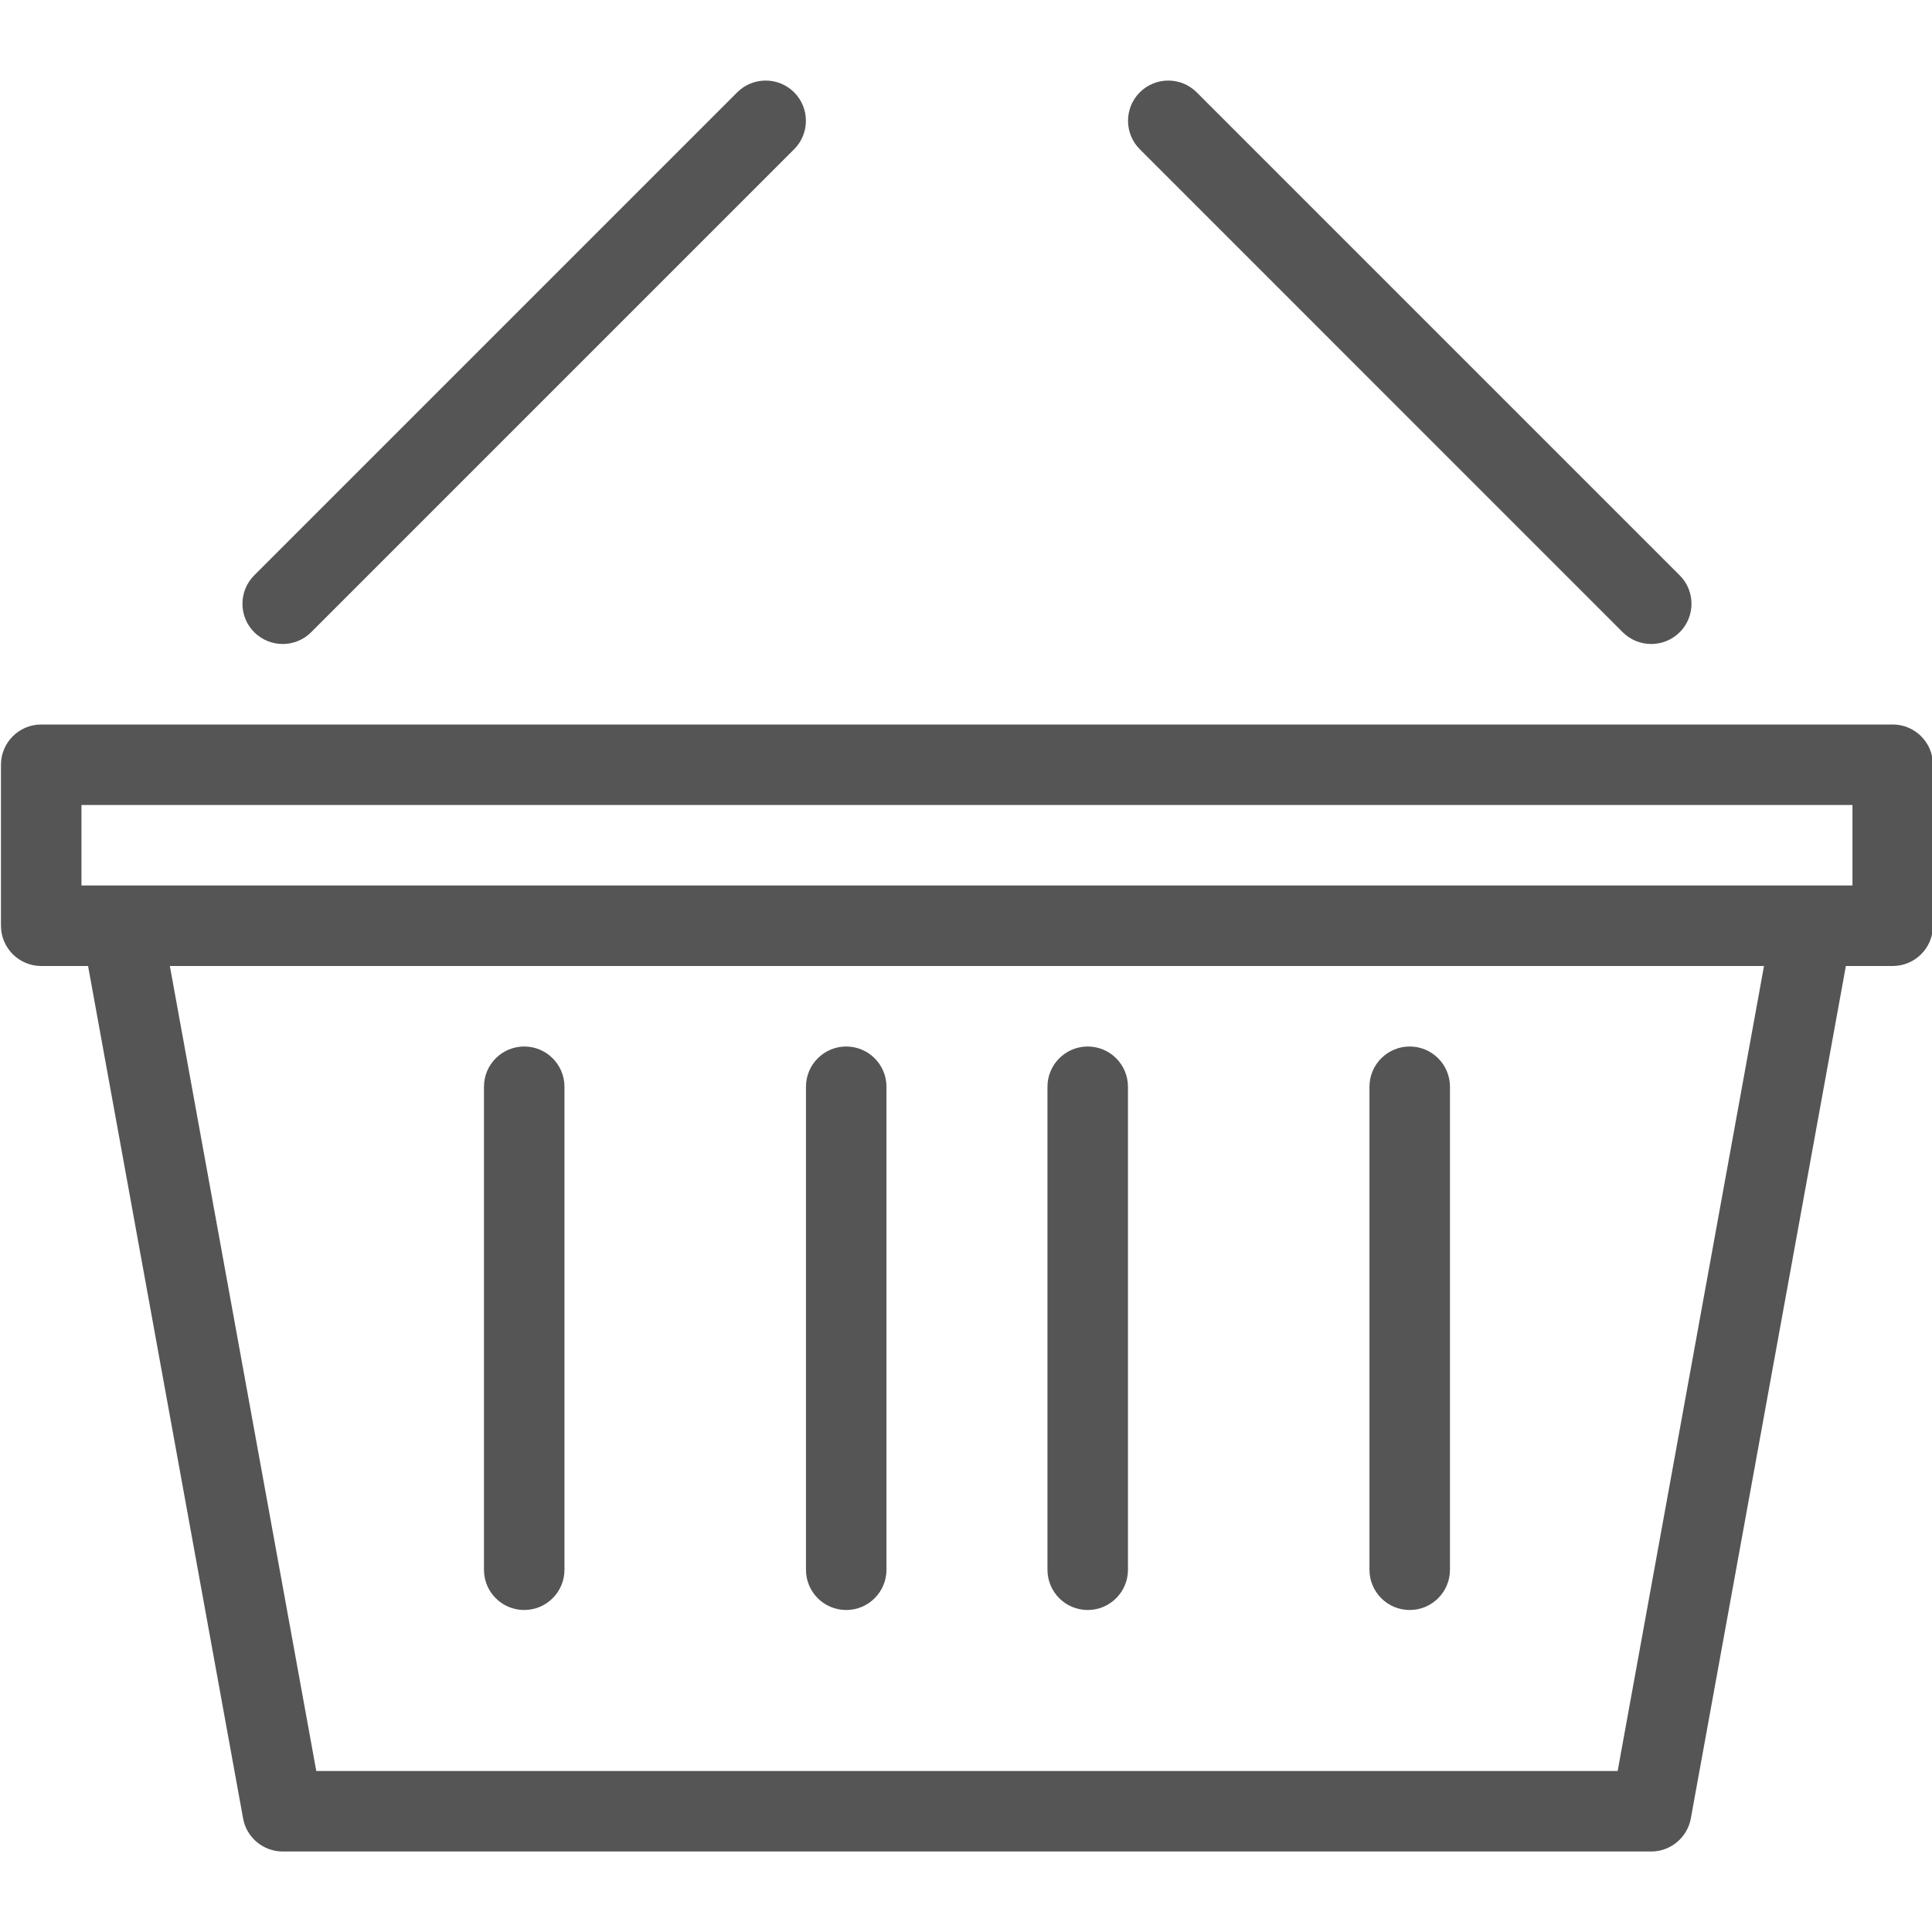 <?xml version="1.0" encoding="utf-8"?>
<!-- Generator: Adobe Illustrator 16.0.3, SVG Export Plug-In . SVG Version: 6.00 Build 0)  -->
<!DOCTYPE svg PUBLIC "-//W3C//DTD SVG 1.1//EN" "http://www.w3.org/Graphics/SVG/1.1/DTD/svg11.dtd">
<svg version="1.1" xmlns="http://www.w3.org/2000/svg" xmlns:xlink="http://www.w3.org/1999/xlink" x="0px" y="0px" width="40px"
	 height="40px" viewBox="0 0 24 24" enable-background="new 0 0 24 24" xml:space="preserve">
<g id="Outline_Icons">
	<g>
		<path d="M23.512,9h-23c-0.276,0-0.5,0.224-0.5,0.5v2c0,0.276,0.224,0.5,0.5,0.5h0.582L3.02,22.59C3.063,22.827,3.271,23,3.512,23
			h17c0.241,0,0.448-0.173,0.492-0.41L22.93,12h0.582c0.276,0,0.5-0.224,0.5-0.5v-2C24.012,9.224,23.788,9,23.512,9z M20.095,22
			H3.929L2.11,12h19.803L20.095,22z M23.012,11h-0.5h-21h-0.5v-1h22V11z"/>
		<path d="M3.512,8C3.64,8,3.768,7.951,3.865,7.854l6-6c0.195-0.195,0.195-0.512,0-0.707s-0.512-0.195-0.707,0l-6,6
			c-0.195,0.195-0.195,0.512,0,0.707C3.256,7.951,3.384,8,3.512,8z"/>
		<path d="M20.158,7.854C20.256,7.951,20.384,8,20.512,8s0.256-0.049,0.354-0.146c0.195-0.195,0.195-0.512,0-0.707l-6-6
			c-0.195-0.195-0.512-0.195-0.707,0s-0.195,0.512,0,0.707L20.158,7.854z"/>
		<path d="M13.512,20c0.276,0,0.5-0.224,0.5-0.5v-6c0-0.276-0.224-0.5-0.5-0.5s-0.5,0.224-0.5,0.5v6
			C13.012,19.776,13.235,20,13.512,20z"/>
		<path d="M17.512,20c0.276,0,0.5-0.224,0.5-0.5v-6c0-0.276-0.224-0.5-0.5-0.5s-0.5,0.224-0.5,0.5v6
			C17.012,19.776,17.235,20,17.512,20z"/>
		<path d="M10.512,20c0.276,0,0.5-0.224,0.5-0.5v-6c0-0.276-0.224-0.5-0.5-0.5s-0.5,0.224-0.5,0.5v6
			C10.012,19.776,10.235,20,10.512,20z"/>
		<path d="M6.512,20c0.276,0,0.5-0.224,0.5-0.5v-6c0-0.276-0.224-0.5-0.5-0.5s-0.5,0.224-0.5,0.5v6C6.012,19.776,6.235,20,6.512,20z
			"/>
	</g>
</g>
	<style>
		path {
			fill: #555;
		}
	</style>
<g id="Invisible_Shape">
	<rect fill="none" width="24" height="24"/>
</g>
</svg>
